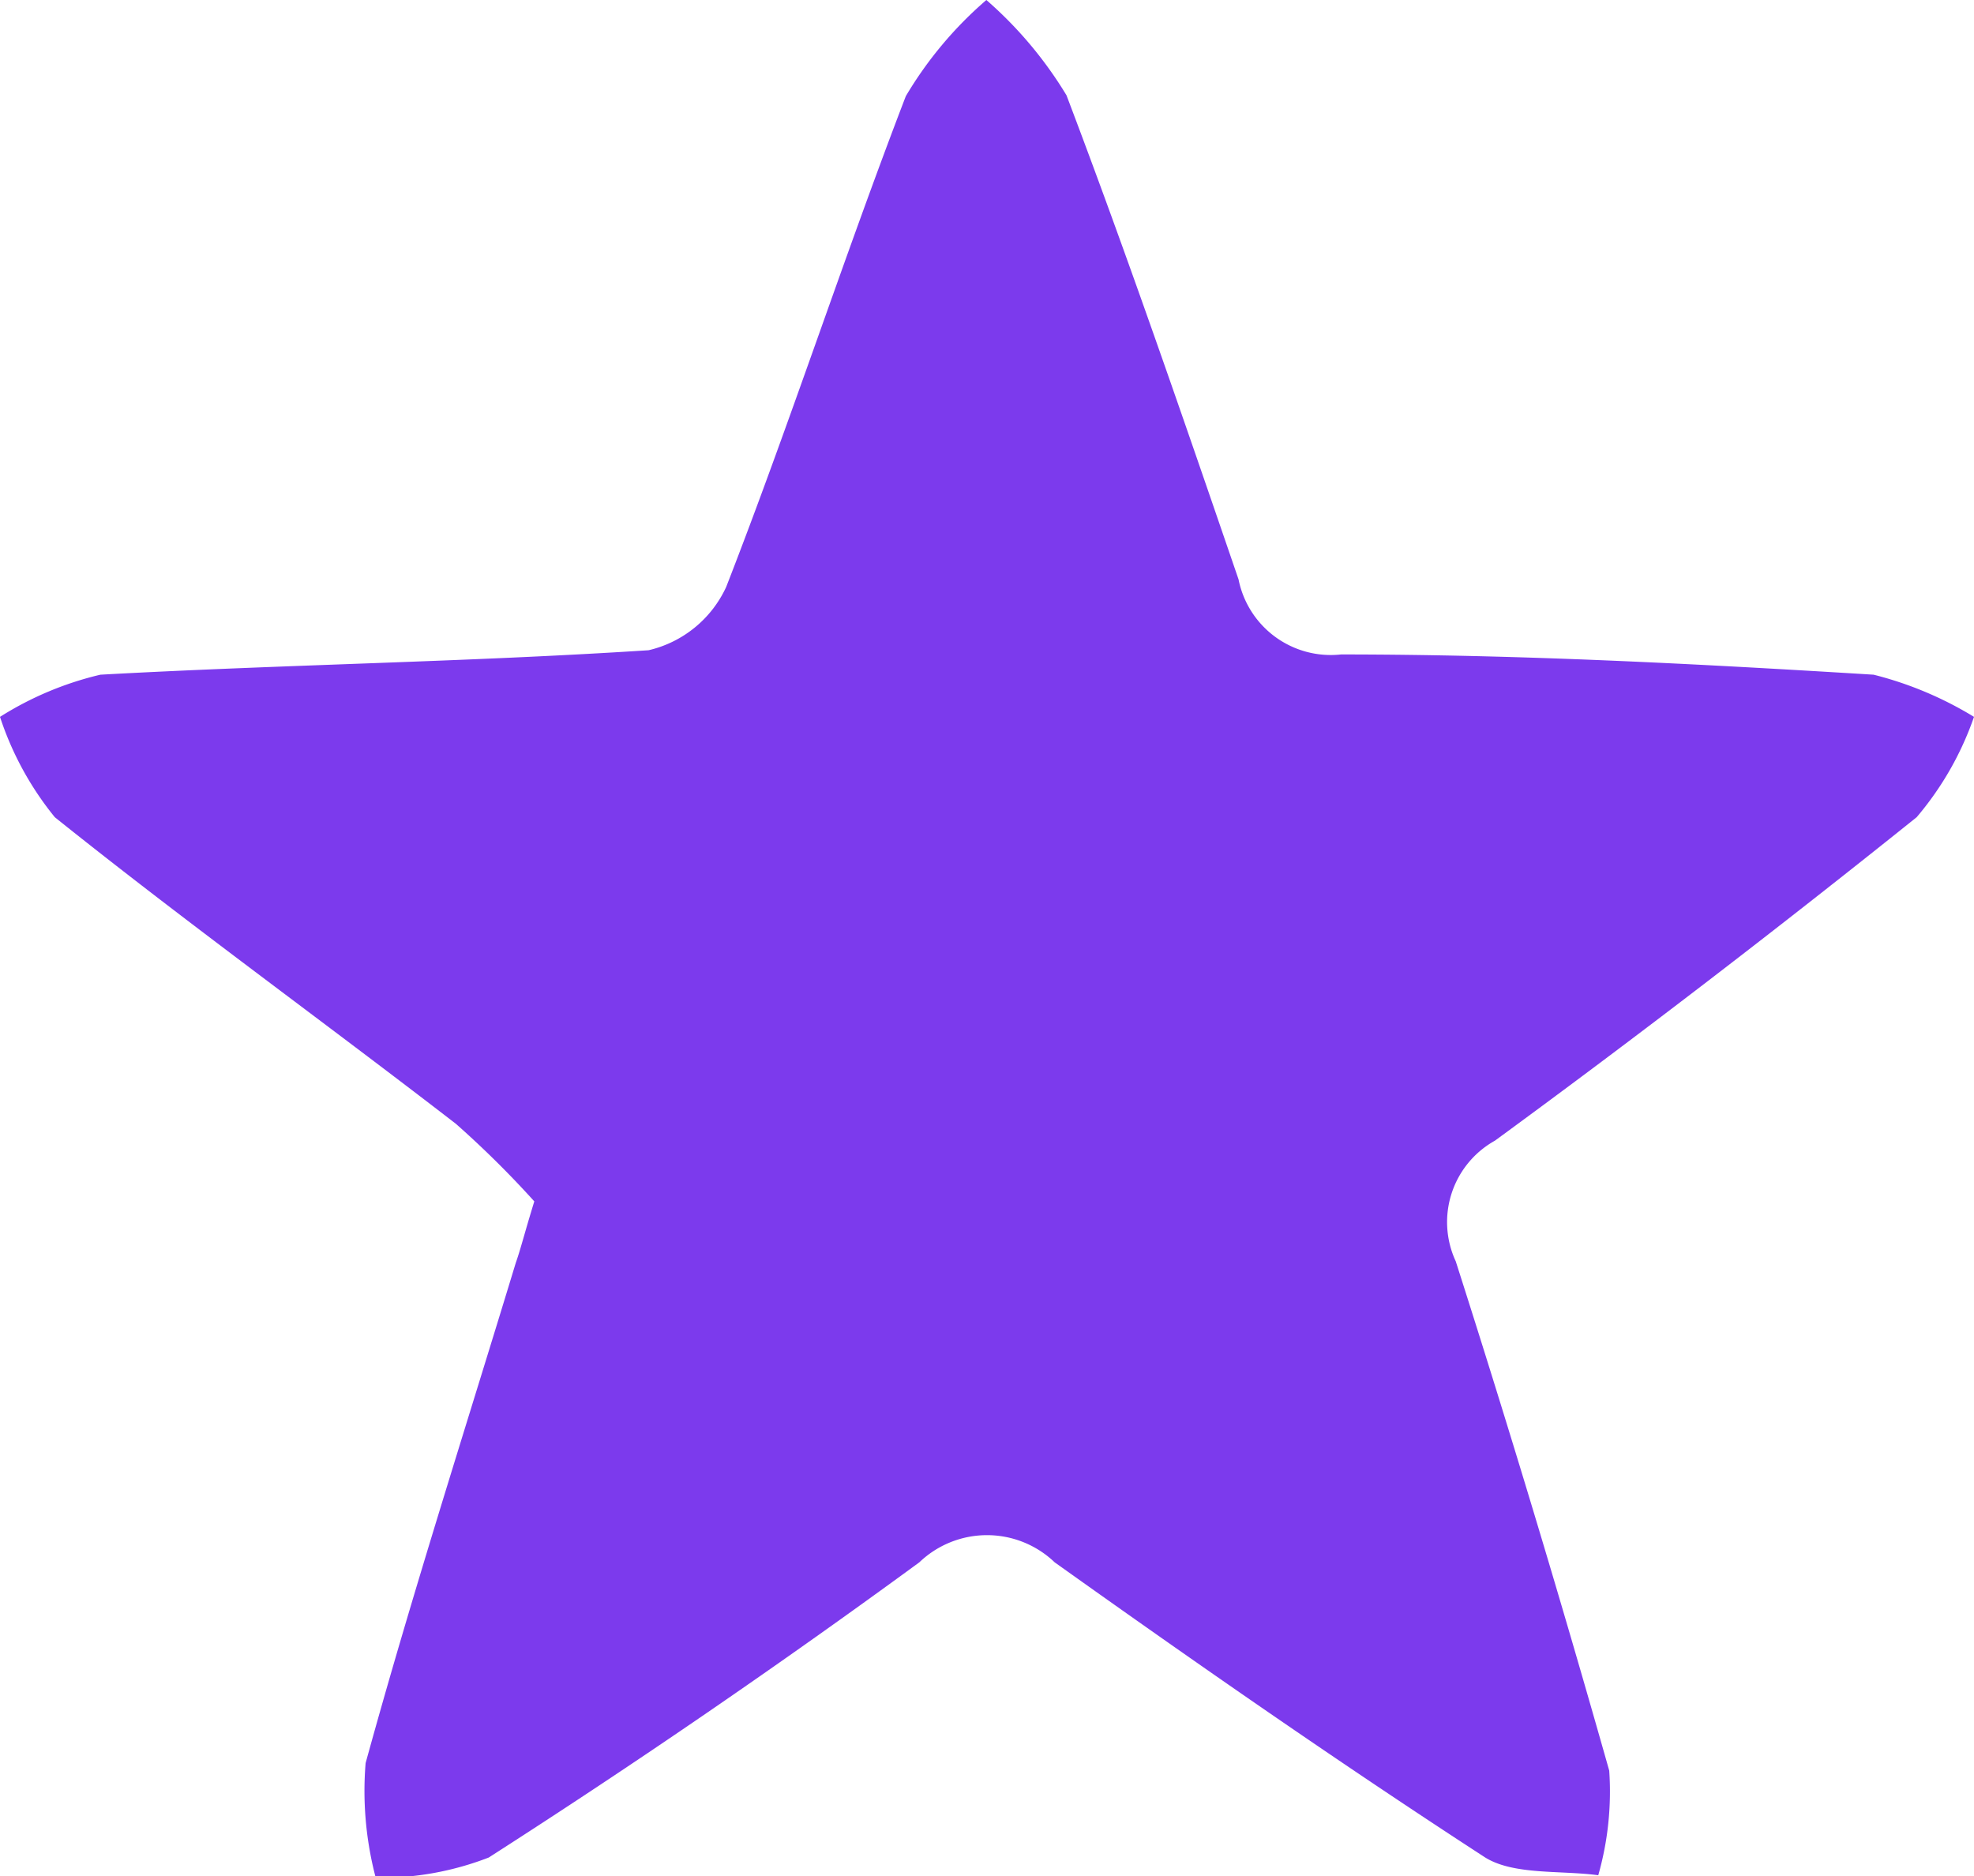 <svg xmlns="http://www.w3.org/2000/svg" viewBox="0 0 46.81 44.49"><defs><style>.cls-1{fill:#7c3aed;}</style></defs><g id="Layer_2" data-name="Layer 2"><g id="Main"><path class="cls-1" d="M34.52,29.91q1.92,6,3.64,12.08a7.24,7.24,0,0,1-.26,2.48c-.9-.12-2,0-2.68-.42-3.48-2.26-6.87-4.62-10.21-7a2.32,2.32,0,0,0-3.21,0q-5,3.66-10.21,7a7.11,7.11,0,0,1-2.68.48,8.07,8.07,0,0,1-.24-2.72c1.1-4,2.36-7.91,3.56-11.86.12-.34.2-.68.44-1.46a23.24,23.24,0,0,0-1.86-1.84c-3.16-2.44-6.39-4.77-9.51-7.27A7.43,7.43,0,0,1,0,17a7.8,7.8,0,0,1,2.38-1c4.33-.24,8.69-.3,13-.58a2.7,2.7,0,0,0,1.84-1.5C18.72,10.07,20,6.13,21.48,2.28A9.2,9.2,0,0,1,23.39,0a9.52,9.52,0,0,1,1.9,2.26c1.44,3.79,2.76,7.63,4.08,11.48a2.23,2.23,0,0,0,2.43,1.78c4.22,0,8.41.22,12.63.48a8.57,8.57,0,0,1,2.38,1,7.42,7.42,0,0,1-1.36,2.38c-3.28,2.63-6.61,5.19-10,7.67A2.21,2.21,0,0,0,34.52,29.91Z"/></g></g></svg>